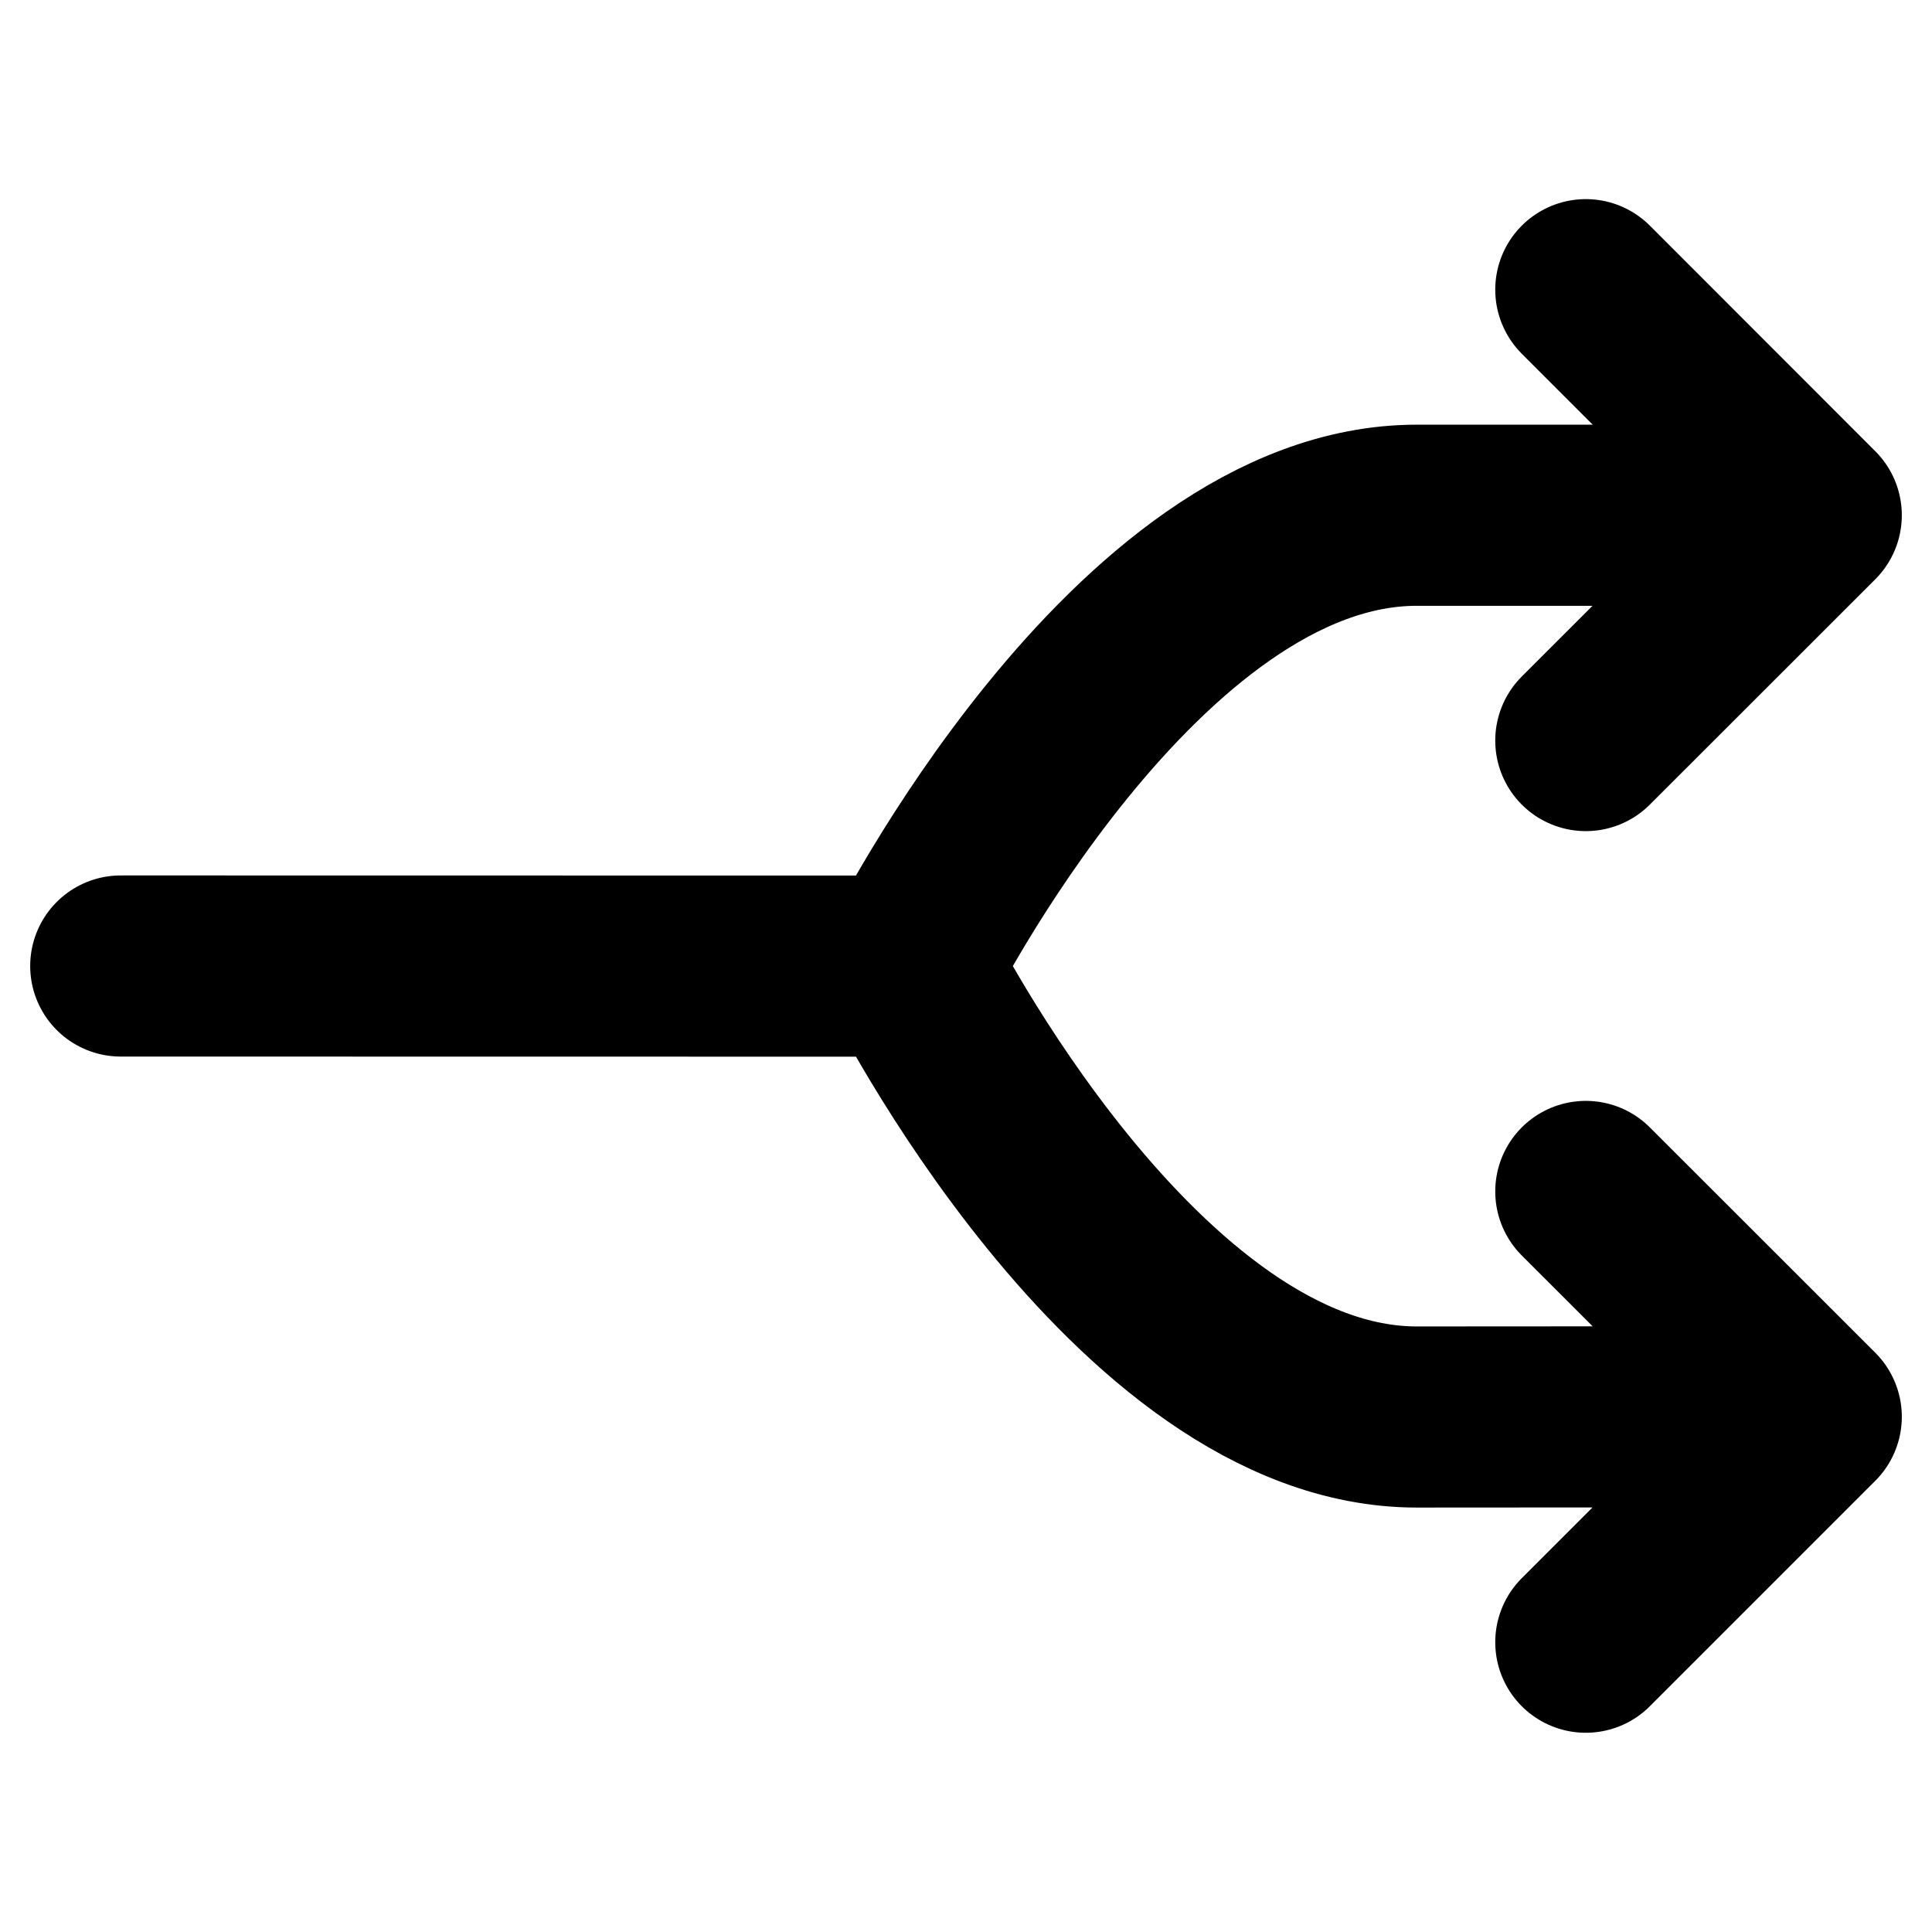 <svg width="16" height="16" viewBox="0 0 16 16" fill="none" xmlns="http://www.w3.org/2000/svg"><path d="M13.133 9.867L15 11.733m0 0L13.133 13.6M15 11.733l-3.267.002C9.4 11.735 7.533 8 7.533 8m5.6-5.601L15 4.267m0 0l-1.867 1.866M15 4.267h-3.267c-2.333 0-4.2 3.734-4.2 3.734m0 0L1 8" stroke="#000" stroke-width="1.5" stroke-linecap="round" stroke-linejoin="round"/></svg>